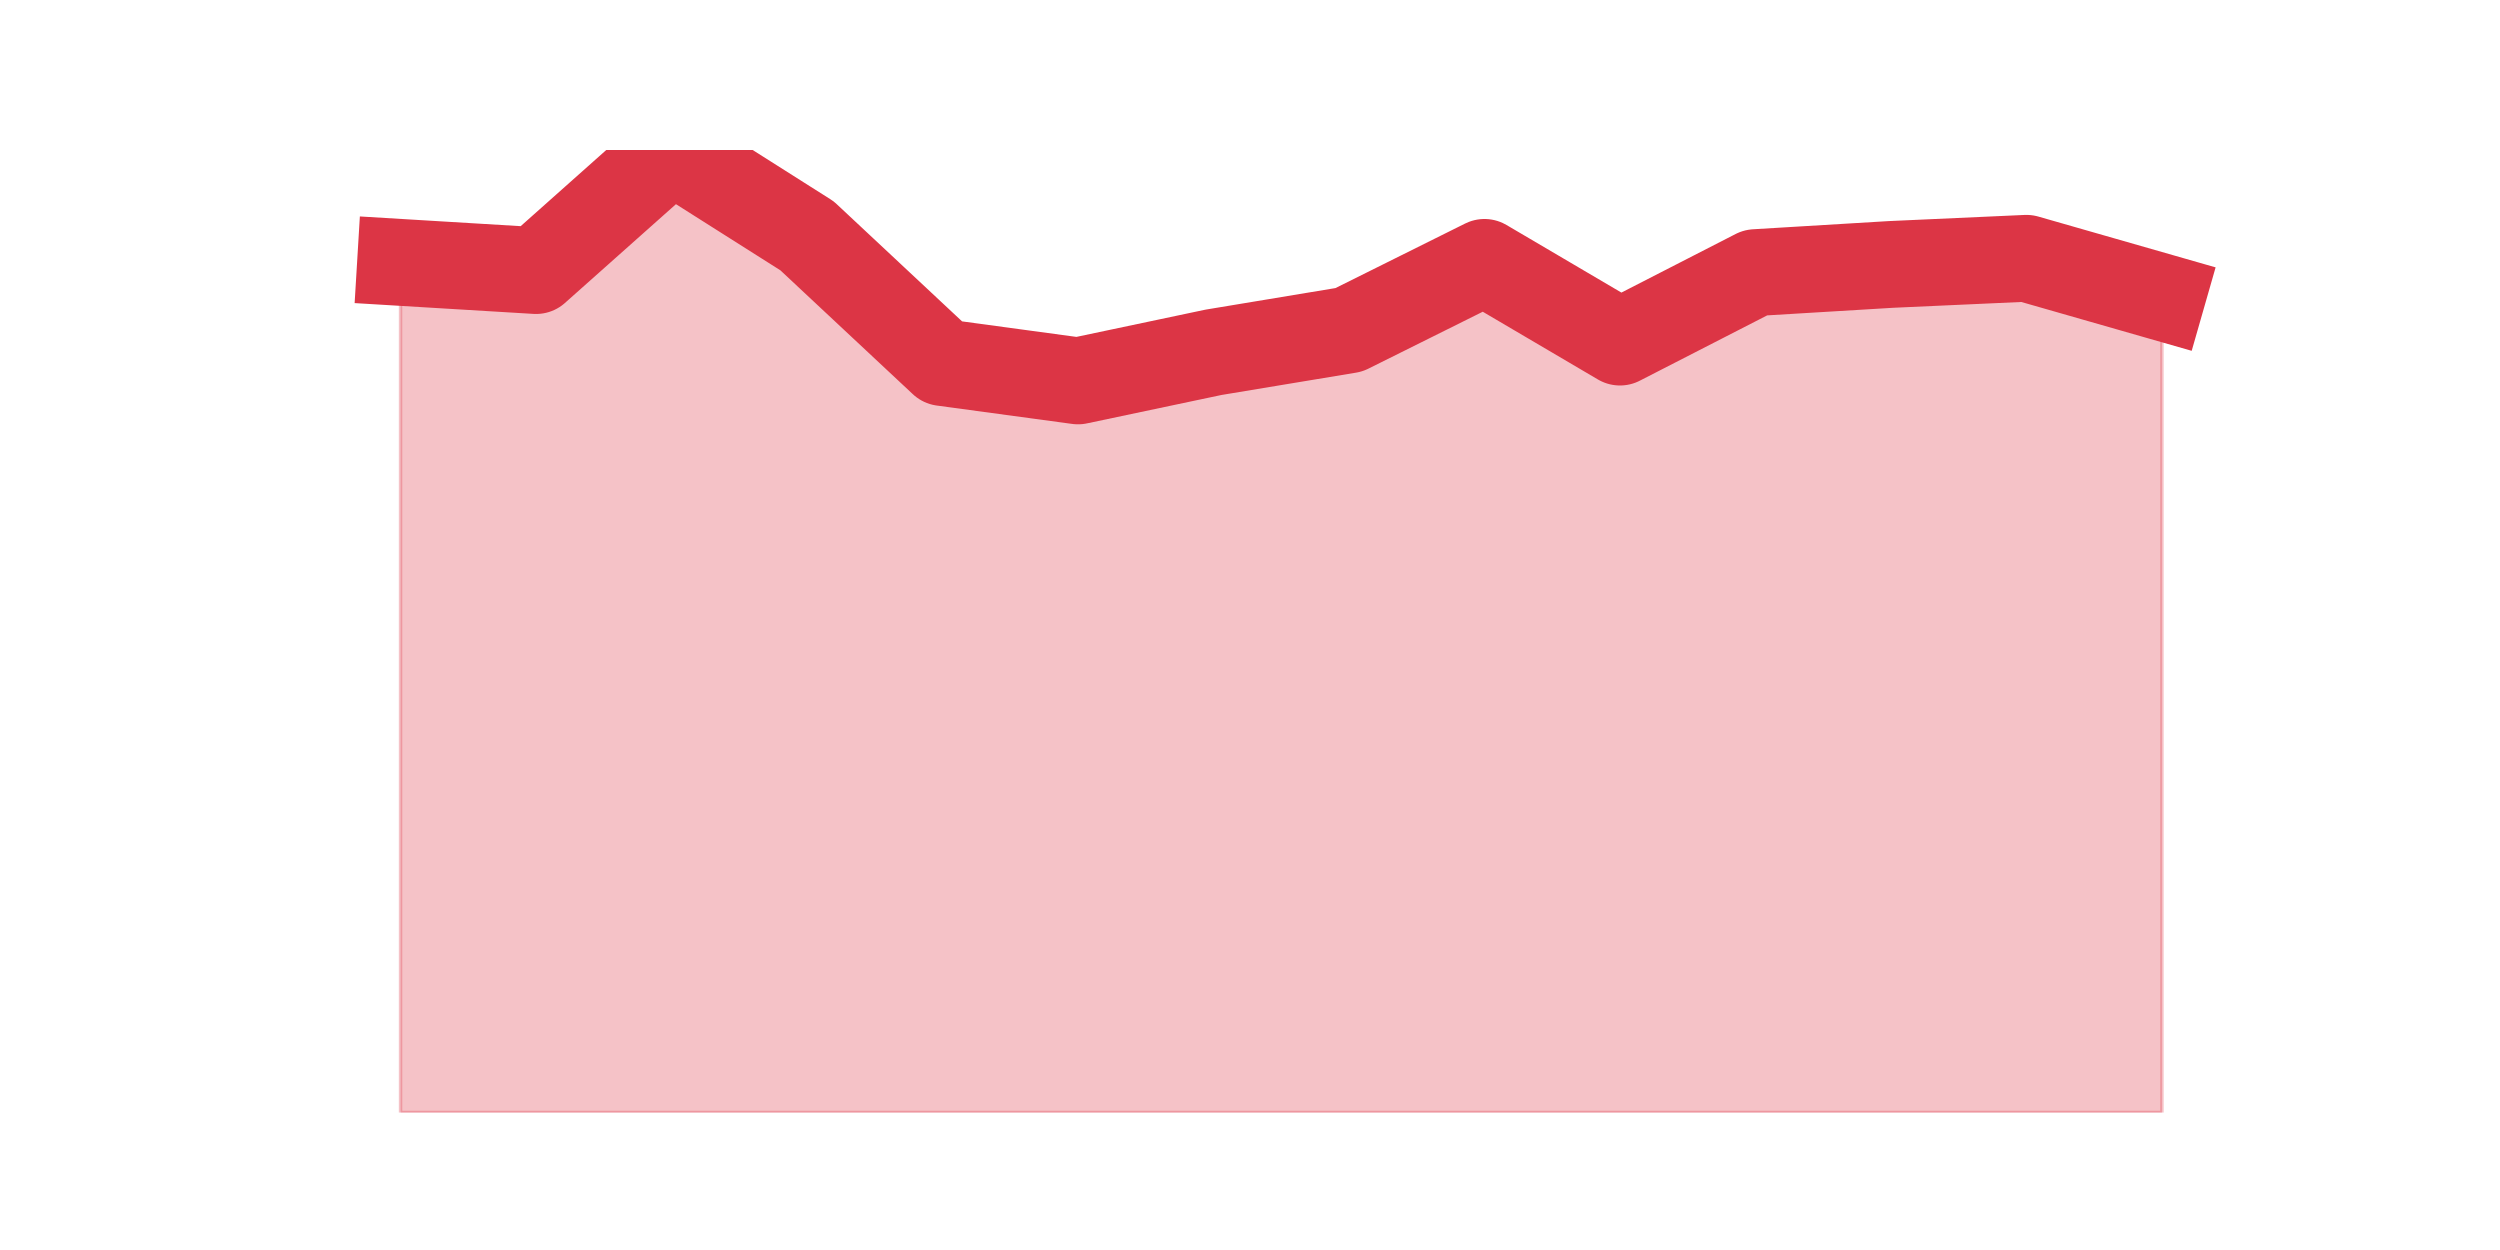 <?xml version="1.0" encoding="utf-8" standalone="no"?>
<!DOCTYPE svg PUBLIC "-//W3C//DTD SVG 1.1//EN"
  "http://www.w3.org/Graphics/SVG/1.1/DTD/svg11.dtd">
<svg height="360pt" version="1.1" viewBox="0 0 720 360" width="720pt" xmlns="http://www.w3.org/2000/svg" xmlns:xlink="http://www.w3.org/1999/xlink">
 <defs>
  <style type="text/css">*{stroke-linecap:butt;stroke-linejoin:round;}</style>
 </defs>
 <g id="figure_1">
  <g id="patch_1">
   <path d="M 0 360 
L 720 360 
L 720 0 
L 0 0 
z
" style="fill:none;"/>
  </g>
  <g id="axes_1">
   <g id="matplotlib.axis_1"/>
   <g id="matplotlib.axis_2"/>
   <g id="PolyCollection_1">
    <defs>
     <path d="M 115.364 -284.431 
L 115.364 -39.6 
L 154.385 -39.6 
L 193.406 -39.6 
L 232.427 -39.6 
L 271.448 -39.6 
L 310.469 -39.6 
L 349.49 -39.6 
L 388.51 -39.6 
L 427.531 -39.6 
L 466.552 -39.6 
L 505.573 -39.6 
L 544.594 -39.6 
L 583.615 -39.6 
L 622.636 -39.6 
L 622.636 -274.425 
L 622.636 -274.425 
L 583.615 -285.608 
L 544.594 -283.842 
L 505.573 -281.488 
L 466.552 -261.478 
L 427.531 -284.431 
L 388.51 -265.009 
L 349.49 -258.535 
L 310.469 -250.296 
L 271.448 -255.592 
L 232.427 -292.082 
L 193.406 -316.8 
L 154.385 -282.076 
L 115.364 -284.431 
z
" id="mca0dcdfd48" style="stroke:#dc3545;stroke-opacity:0.3;"/>
    </defs>
    <g clip-path="url(#pe081c680d1)">
     <use style="fill:#dc3545;fill-opacity:0.3;stroke:#dc3545;stroke-opacity:0.3;" x="0" xlink:href="#mca0dcdfd48" y="360"/>
    </g>
   </g>
   <g id="line2d_1">
    <path clip-path="url(#pe081c680d1)" d="M 115.364 75.569 
L 154.385 77.924 
L 193.406 43.2 
L 232.427 67.918 
L 271.448 104.408 
L 310.469 109.704 
L 349.49 101.465 
L 388.51 94.991 
L 427.531 75.569 
L 466.552 98.522 
L 505.573 78.512 
L 544.594 76.158 
L 583.615 74.392 
L 622.636 85.575 
" style="fill:none;stroke:#dc3545;stroke-linecap:square;stroke-width:25;"/>
   </g>
  </g>
 </g>
 <defs>
  <clipPath id="pe081c680d1">
   <rect height="277.2" width="558" x="90" y="43.2"/>
  </clipPath>
 </defs>
</svg>
